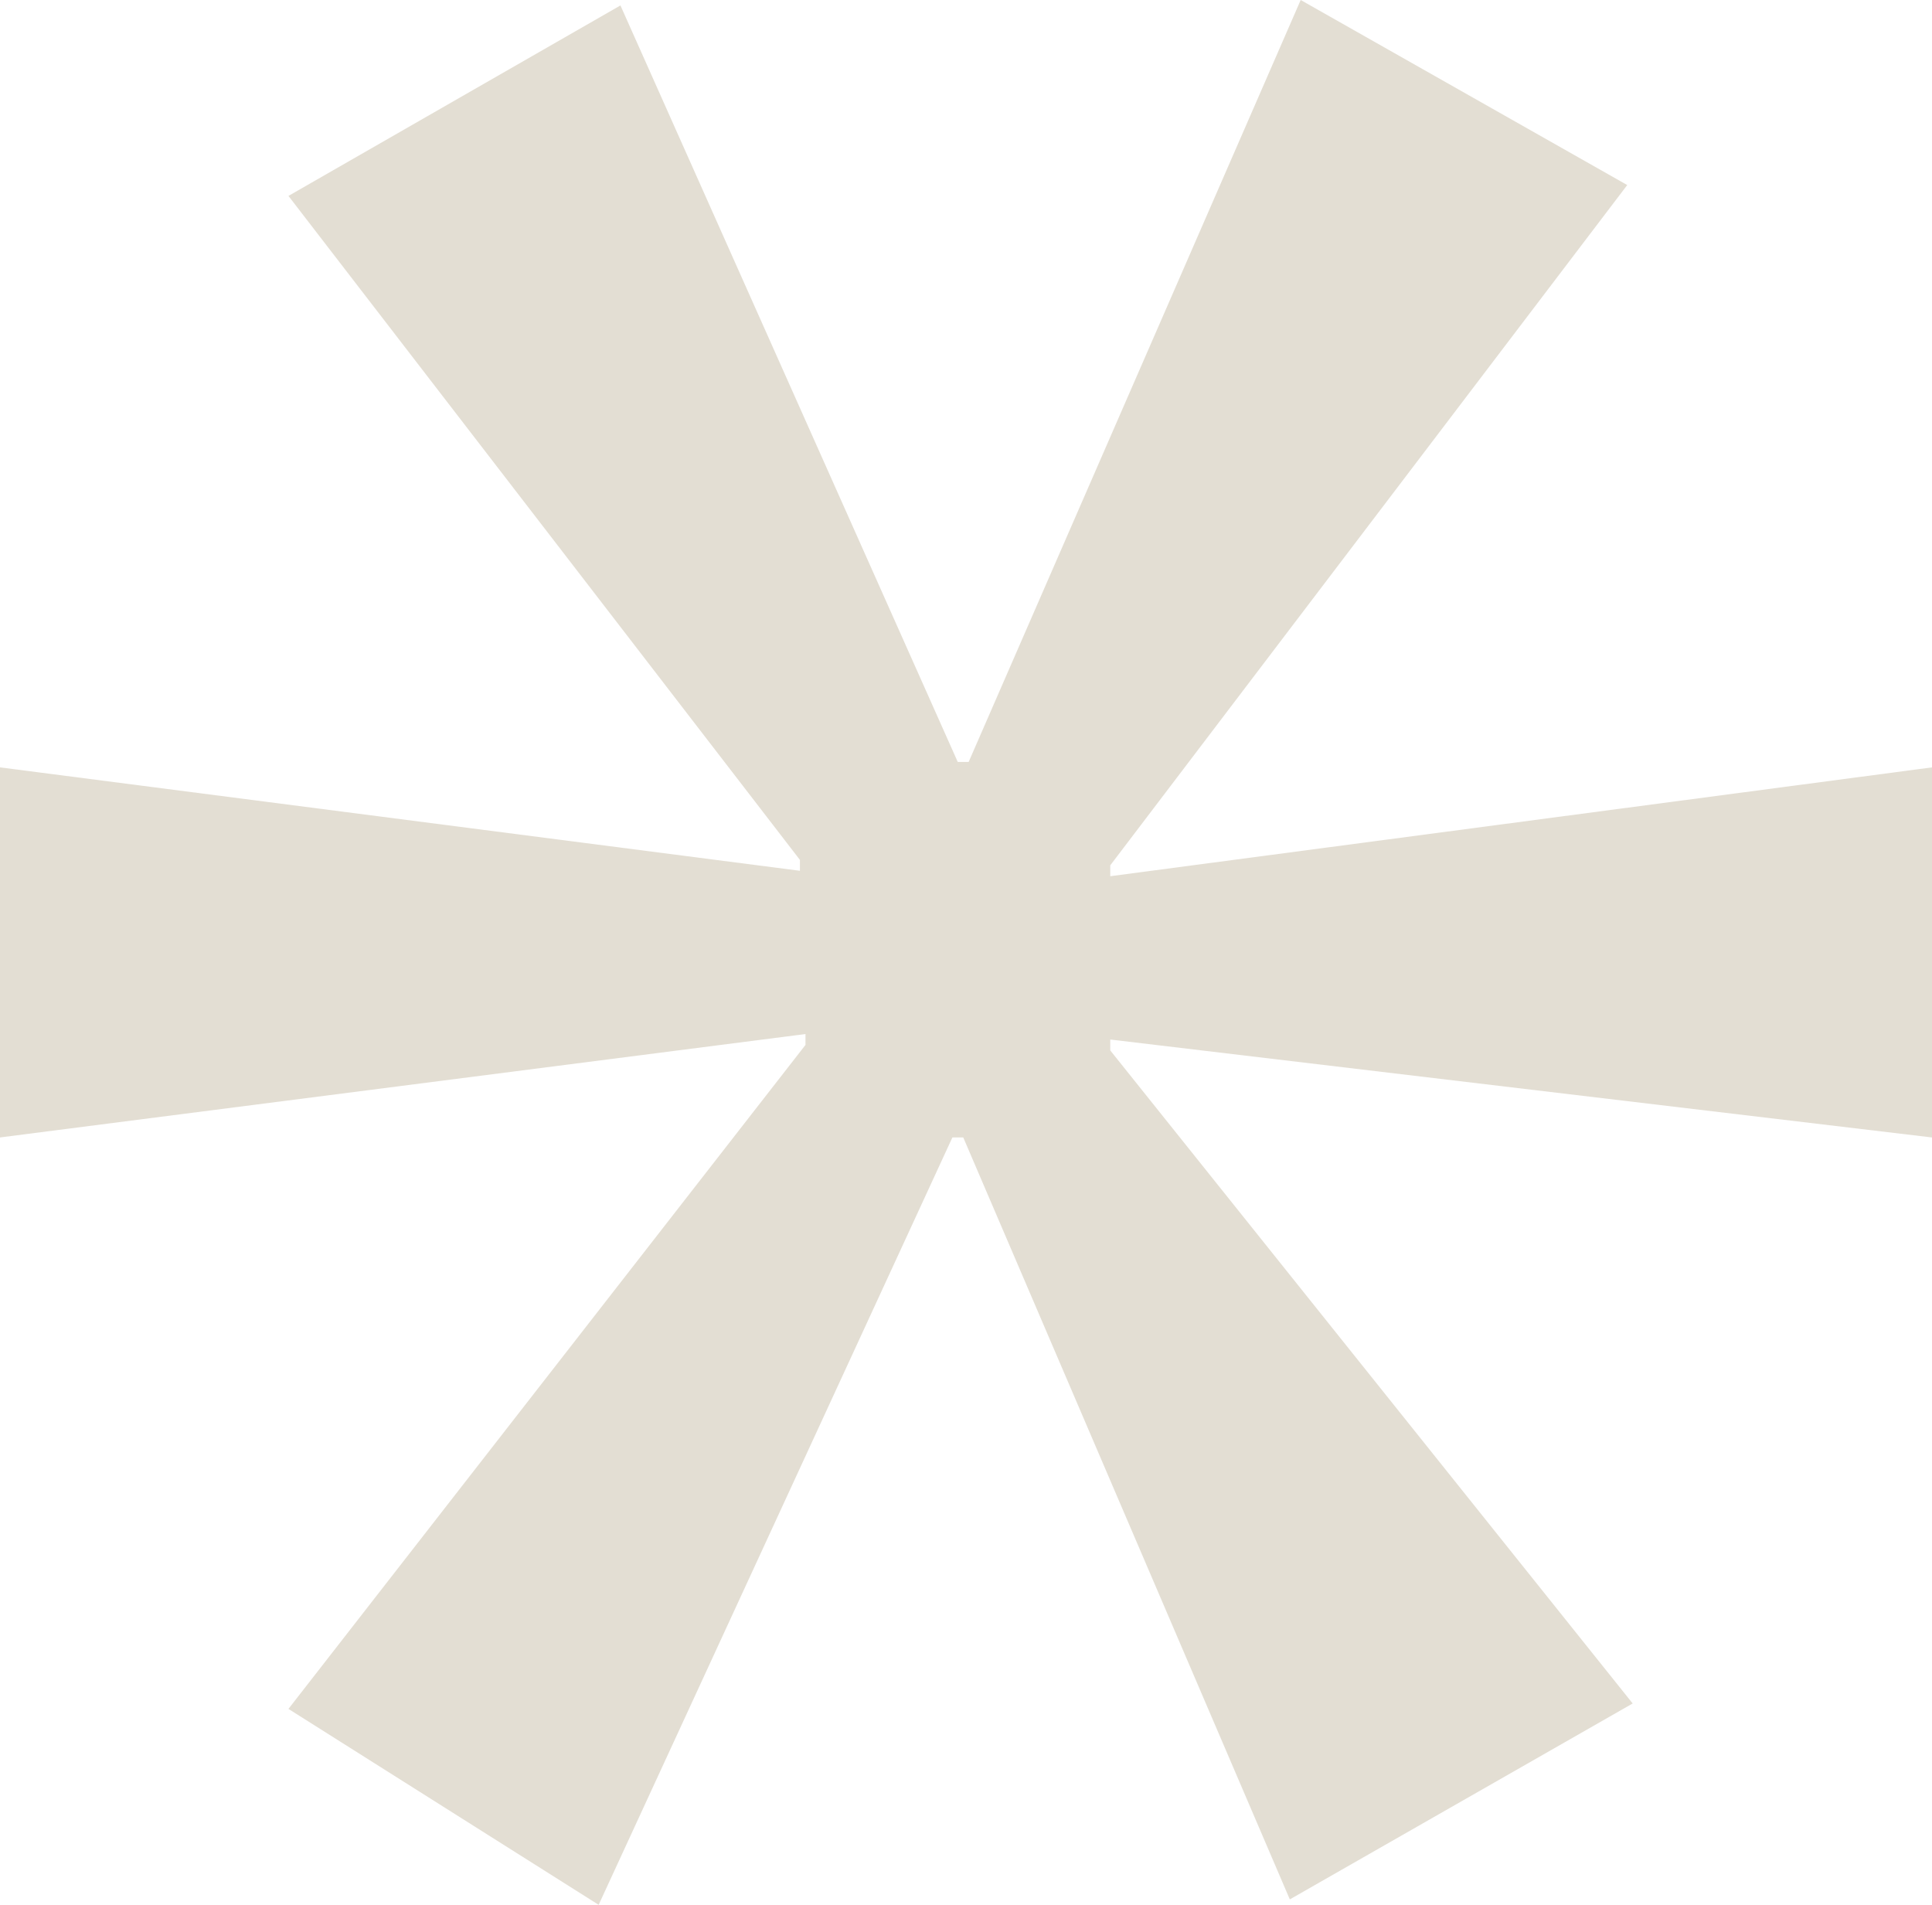 <svg xmlns="http://www.w3.org/2000/svg" viewBox="0 0 486.86 480"><path d="M410.06 46.63L279.78 218.06v2.74l207.08-27.43v93.26l-207.08-24.68v2.74l131.65 164.57-86.4 49.37-82.29-192H240L150.86 480l-78.17-49.37 130.29-167.32v-2.74l-203 26.06v-93.26l201.6 26.06v-2.74L72.69 49.37l83.66-48 85 190.63h2.75L327.77 0z" fill="#e3ded3"/></svg>